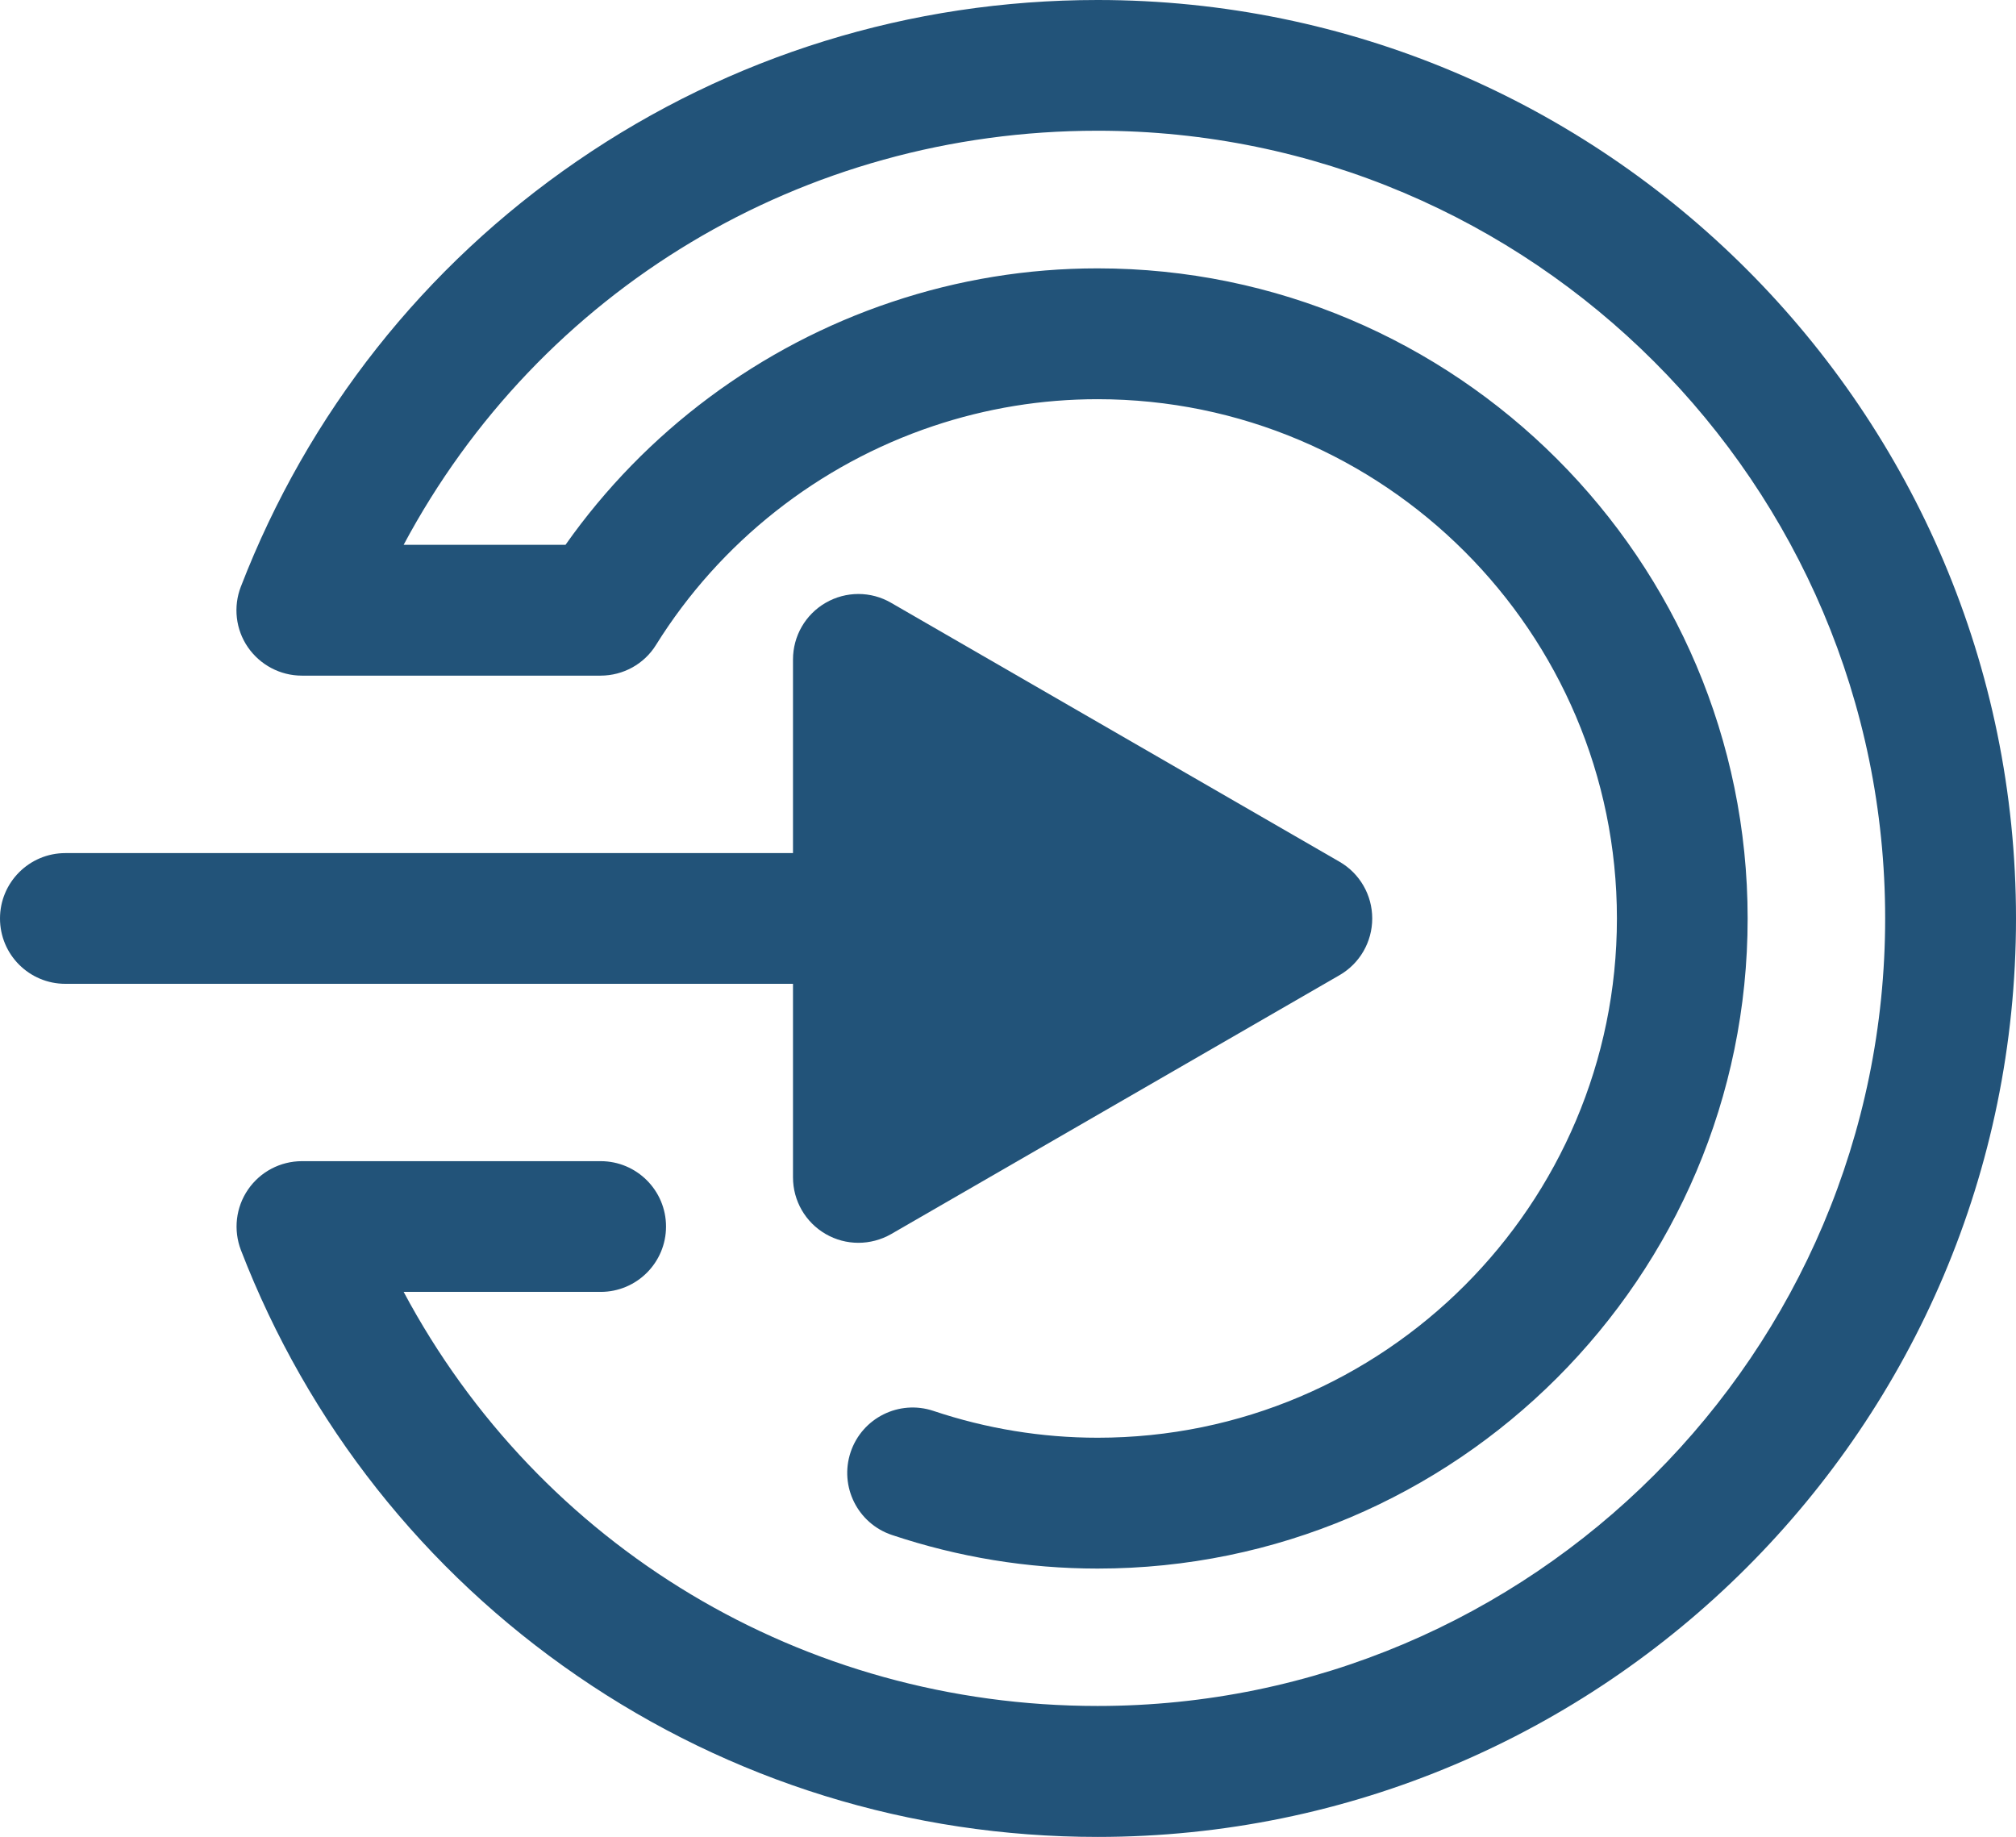 <?xml version="1.0" encoding="utf-8"?>
<!-- Generator: Adobe Illustrator 21.0.2, SVG Export Plug-In . SVG Version: 6.00 Build 0)  -->
<svg version="1.1" id="Capa_1" xmlns="http://www.w3.org/2000/svg" xmlns:xlink="http://www.w3.org/1999/xlink" x="0px" y="0px"
	 viewBox="0 0 17.211 15.682" style="enable-background:new 0 0 17.211 15.682;" xml:space="preserve">
<g id="XMLID_5324_">
	<path id="XMLID_5331_" style="fill:#225379;" d="M7.945,8.399H0.558C0.25,8.399,0,8.15,0,7.841
		c0-0.308,0.25-0.558,0.558-0.558h7.387c0.308,0,0.558,0.25,0.558,0.558C8.504,8.15,8.254,8.399,7.945,8.399z"/>
	<polygon id="XMLID_5330_" style="fill:#225379;" points="7.328,5.631 11.156,7.841 7.328,10.052 	"/>
	<g id="XMLID_5325_">
		<path id="XMLID_5327_" style="fill:#225379;" d="M7.328,10.61c-0.096,0-0.193-0.025-0.279-0.075
			c-0.173-0.1-0.279-0.284-0.279-0.484v-4.421c0-0.2,0.106-0.384,0.279-0.484c0.173-0.1,0.386-0.1,0.558,0
			l3.829,2.211c0.173,0.1,0.279,0.284,0.279,0.484c0,0.2-0.106,0.384-0.279,0.484l-3.829,2.211
			C7.521,10.585,7.424,10.61,7.328,10.61z M7.886,6.598v2.487l2.154-1.243L7.886,6.598z"/>
		<path id="XMLID_5326_" style="fill:#225379;" d="M9.37,15.682c-1.596,0-3.132-0.475-4.442-1.375
			c-1.306-0.897-2.299-2.153-2.871-3.634c-0.066-0.172-0.044-0.365,0.06-0.517
			c0.104-0.152,0.276-0.243,0.461-0.243h2.55c0.308,0,0.558,0.25,0.558,0.558c0,0.308-0.25,0.558-0.558,0.558
			H3.446c1.16,2.172,3.405,3.535,5.924,3.535c3.708,0,6.724-3.017,6.724-6.724s-3.017-6.724-6.724-6.724
			c-2.519,0-4.764,1.363-5.924,3.535h1.382c0.68-0.965,1.658-1.696,2.785-2.073
			c0.569-0.191,1.159-0.287,1.757-0.287c3.06,0,5.55,2.49,5.55,5.55s-2.49,5.55-5.55,5.55
			c-0.597,0-1.188-0.097-1.756-0.287c-0.292-0.098-0.45-0.414-0.352-0.707c0.098-0.292,0.414-0.45,0.707-0.352
			c0.454,0.152,0.925,0.229,1.402,0.229c2.445,0,4.433-1.989,4.433-4.433S11.814,3.408,9.37,3.408
			c-0.476,0-0.948,0.077-1.402,0.229C6.986,3.966,6.146,4.63,5.601,5.505C5.5,5.669,5.32,5.768,5.127,5.768
			H2.577c-0.184,0-0.356-0.091-0.461-0.243C2.012,5.374,1.99,5.18,2.056,5.009
			c0.572-1.481,1.565-2.737,2.871-3.634C6.237,0.475,7.774,0,9.37,0c4.324,0,7.841,3.518,7.841,7.841
			S13.693,15.682,9.37,15.682z"/>
	</g>
</g>
</svg>
